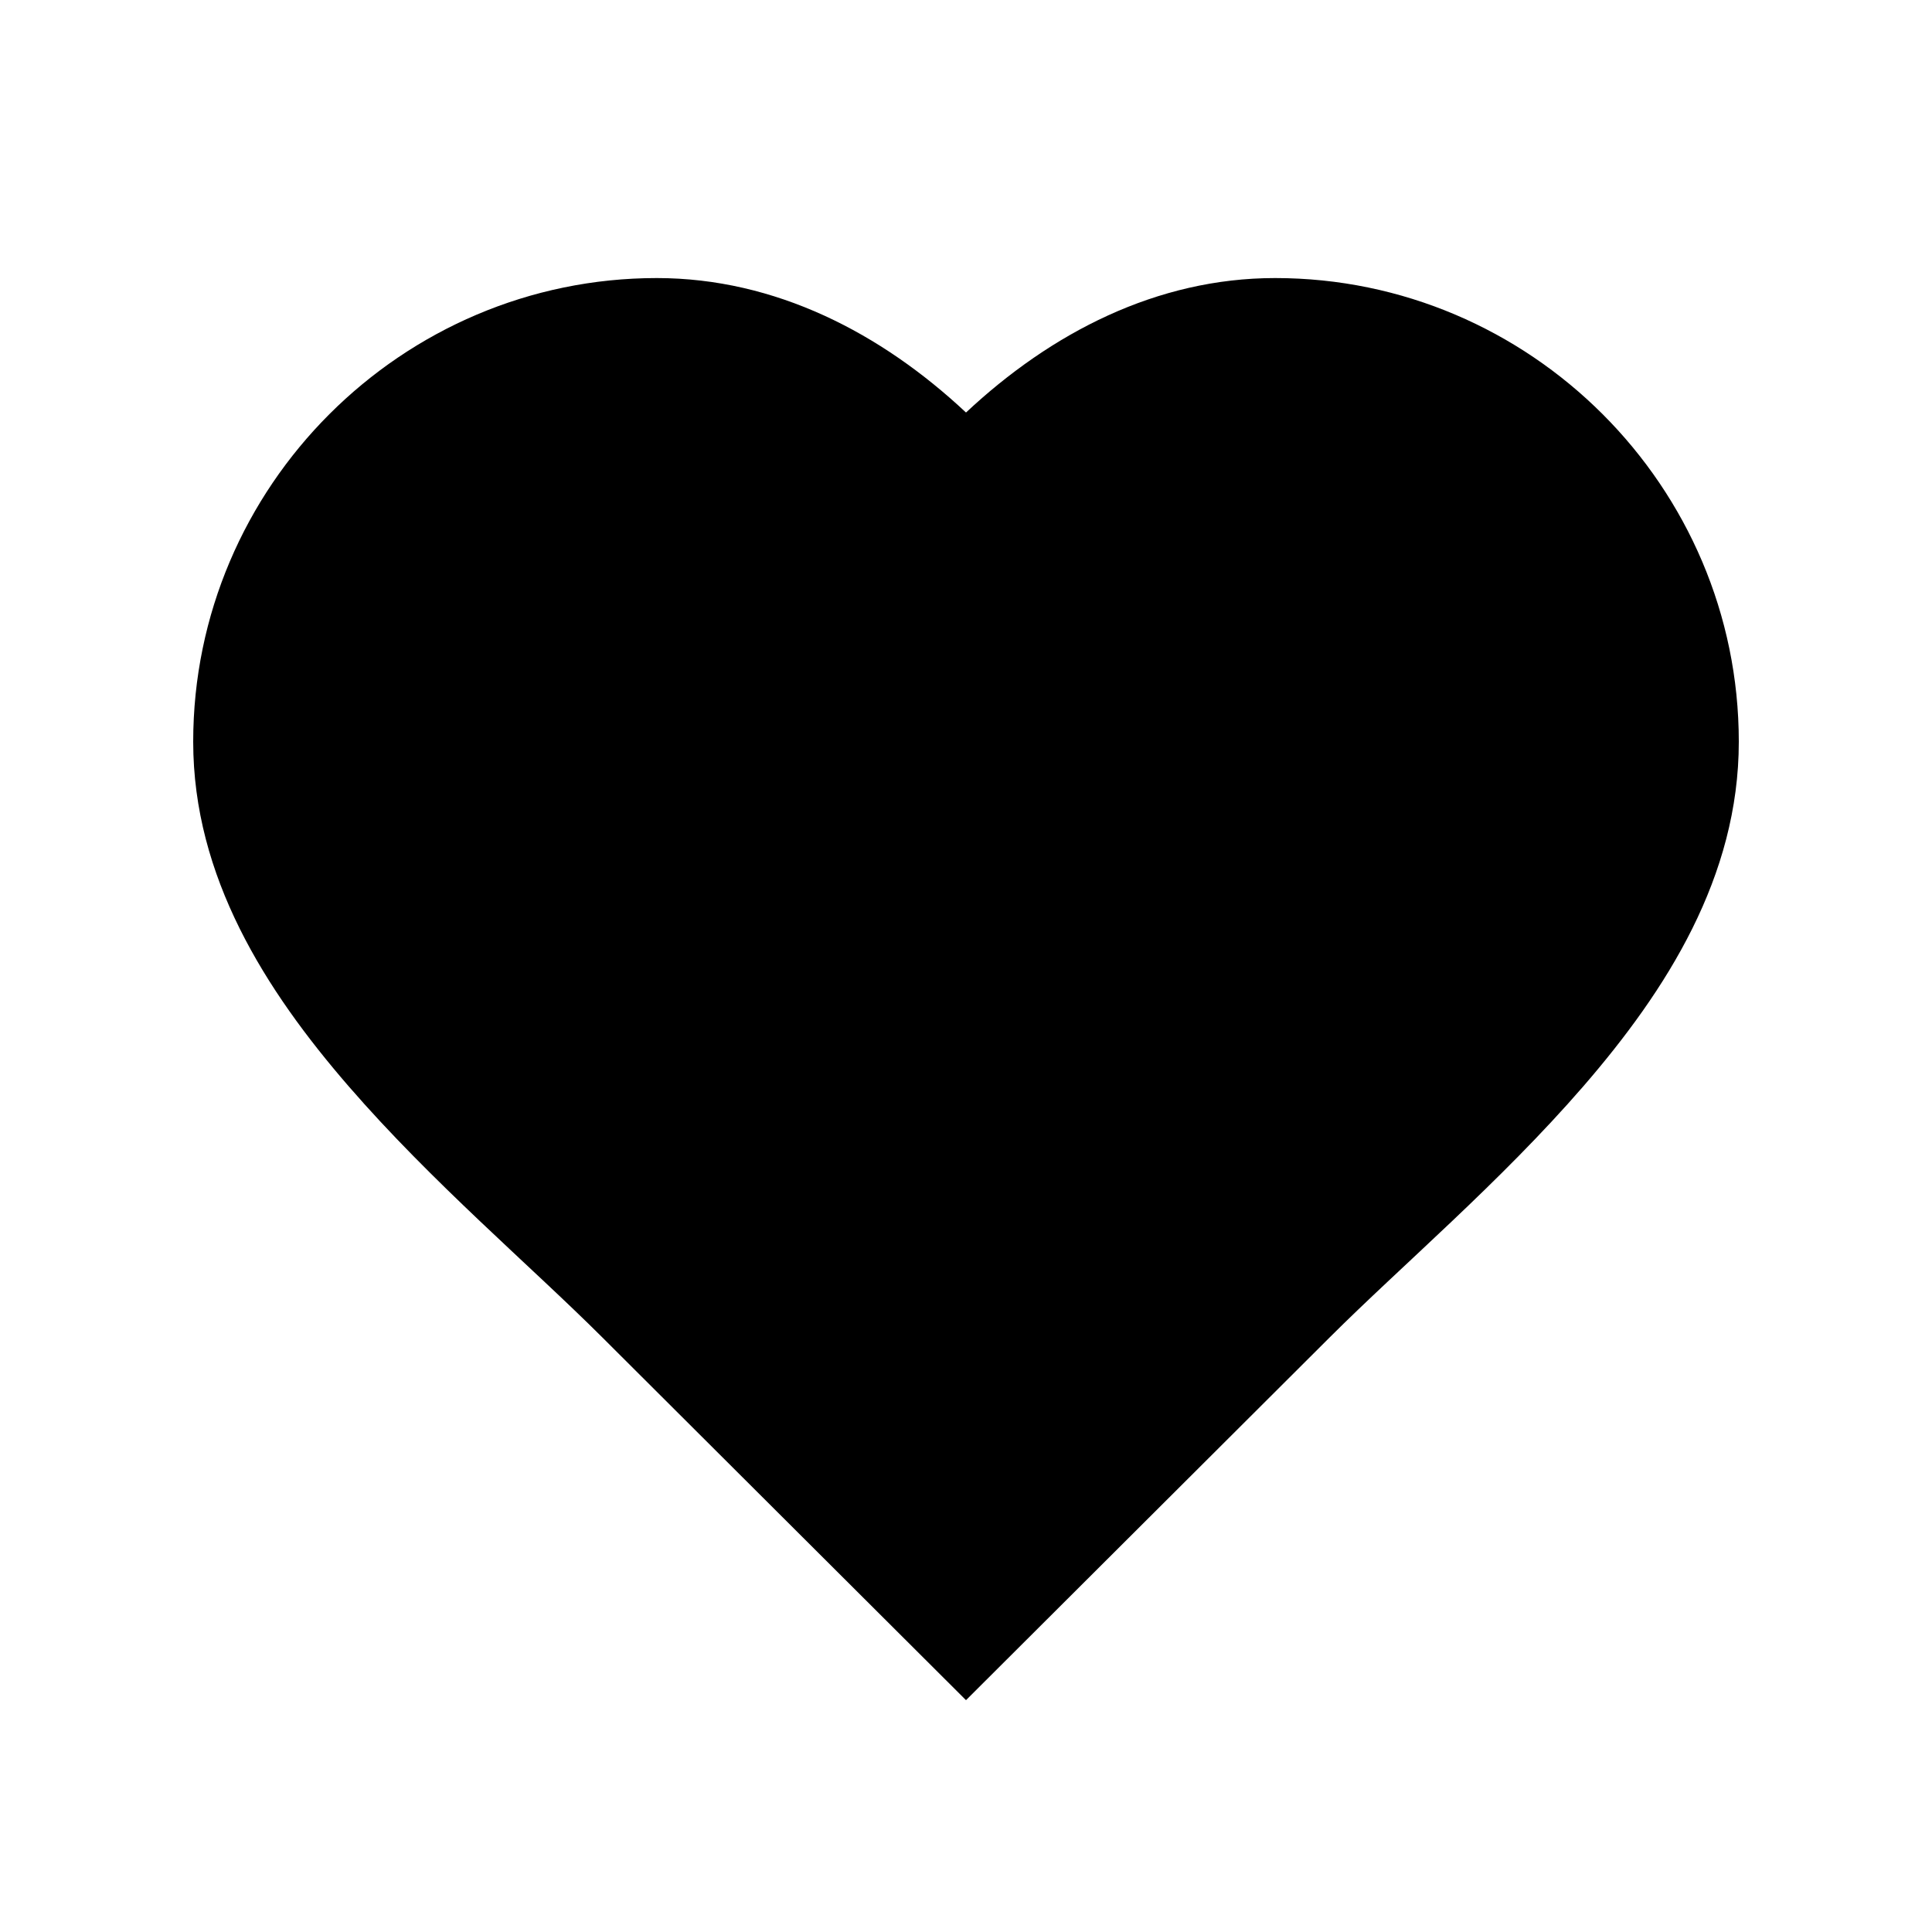 <?xml version="1.0" encoding="UTF-8" standalone="no"?>
<svg
   xmlns:dc="http://purl.org/dc/elements/1.1/"
   xmlns:cc="http://creativecommons.org/ns#"
   xmlns:rdf="http://www.w3.org/1999/02/22-rdf-syntax-ns#"
   xmlns:svg="http://www.w3.org/2000/svg"
   xmlns="http://www.w3.org/2000/svg"
   xmlns:sodipodi="http://sodipodi.sourceforge.net/DTD/sodipodi-0.dtd"
   xmlns:inkscape="http://www.inkscape.org/namespaces/inkscape"
   width="25"
   height="25"
   viewBox="0 0 25 25"
   version="1.1"
   id="svg10"
   sodipodi:docname="likes-active.inline.svg"
   inkscape:version="0.92.3 (unknown)">
  <defs
     id="defs14" />
  <sodipodi:namedview
     pagecolor="#ffffff"
     bordercolor="#666666"
     borderopacity="1"
     objecttolerance="10"
     gridtolerance="10"
     guidetolerance="10"
     inkscape:pageopacity="0"
     inkscape:pageshadow="2"
     inkscape:window-width="1197"
     inkscape:window-height="1206"
     id="namedview12"
     showgrid="true"
     inkscape:zoom="16.000001"
     inkscape:cx="4.4796241"
     inkscape:cy="21.250078"
     inkscape:window-x="2164"
     inkscape:window-y="579"
     inkscape:window-maximized="0"
     inkscape:current-layer="svg10"
     showguides="true"
     inkscape:guide-bbox="true"
     inkscape:snap-global="false">
    <inkscape:grid
       type="xygrid"
       id="grid823" />
    <sodipodi:guide
       position="12.5,25"
       orientation="1,0"
       id="guide1066"
       inkscape:locked="false"
       inkscape:label=""
       inkscape:color="rgb(0,0,255)" />
  </sodipodi:namedview>
  <path
     style="fill:currentColor"
     d="m 8.5,3.598 c -3.302,0 -6,2.698 -6,6 0,1.748 0.935,3.216 2.012,4.459 1.077,1.243 2.349,2.318 3.281,3.248 L 12.5,22 17.207,17.305 c 0.932,-0.93 2.204,-2.005 3.281,-3.248 C 21.565,12.813 22.5,11.346 22.5,9.598 c 0,-3.302 -2.698,-6 -6,-6 -1.533,1e-7 -2.9,0.71 -4,1.74 -1.1,-1.03 -2.467,-1.739 -4,-1.74 z"
     id="path816" />
</svg>

